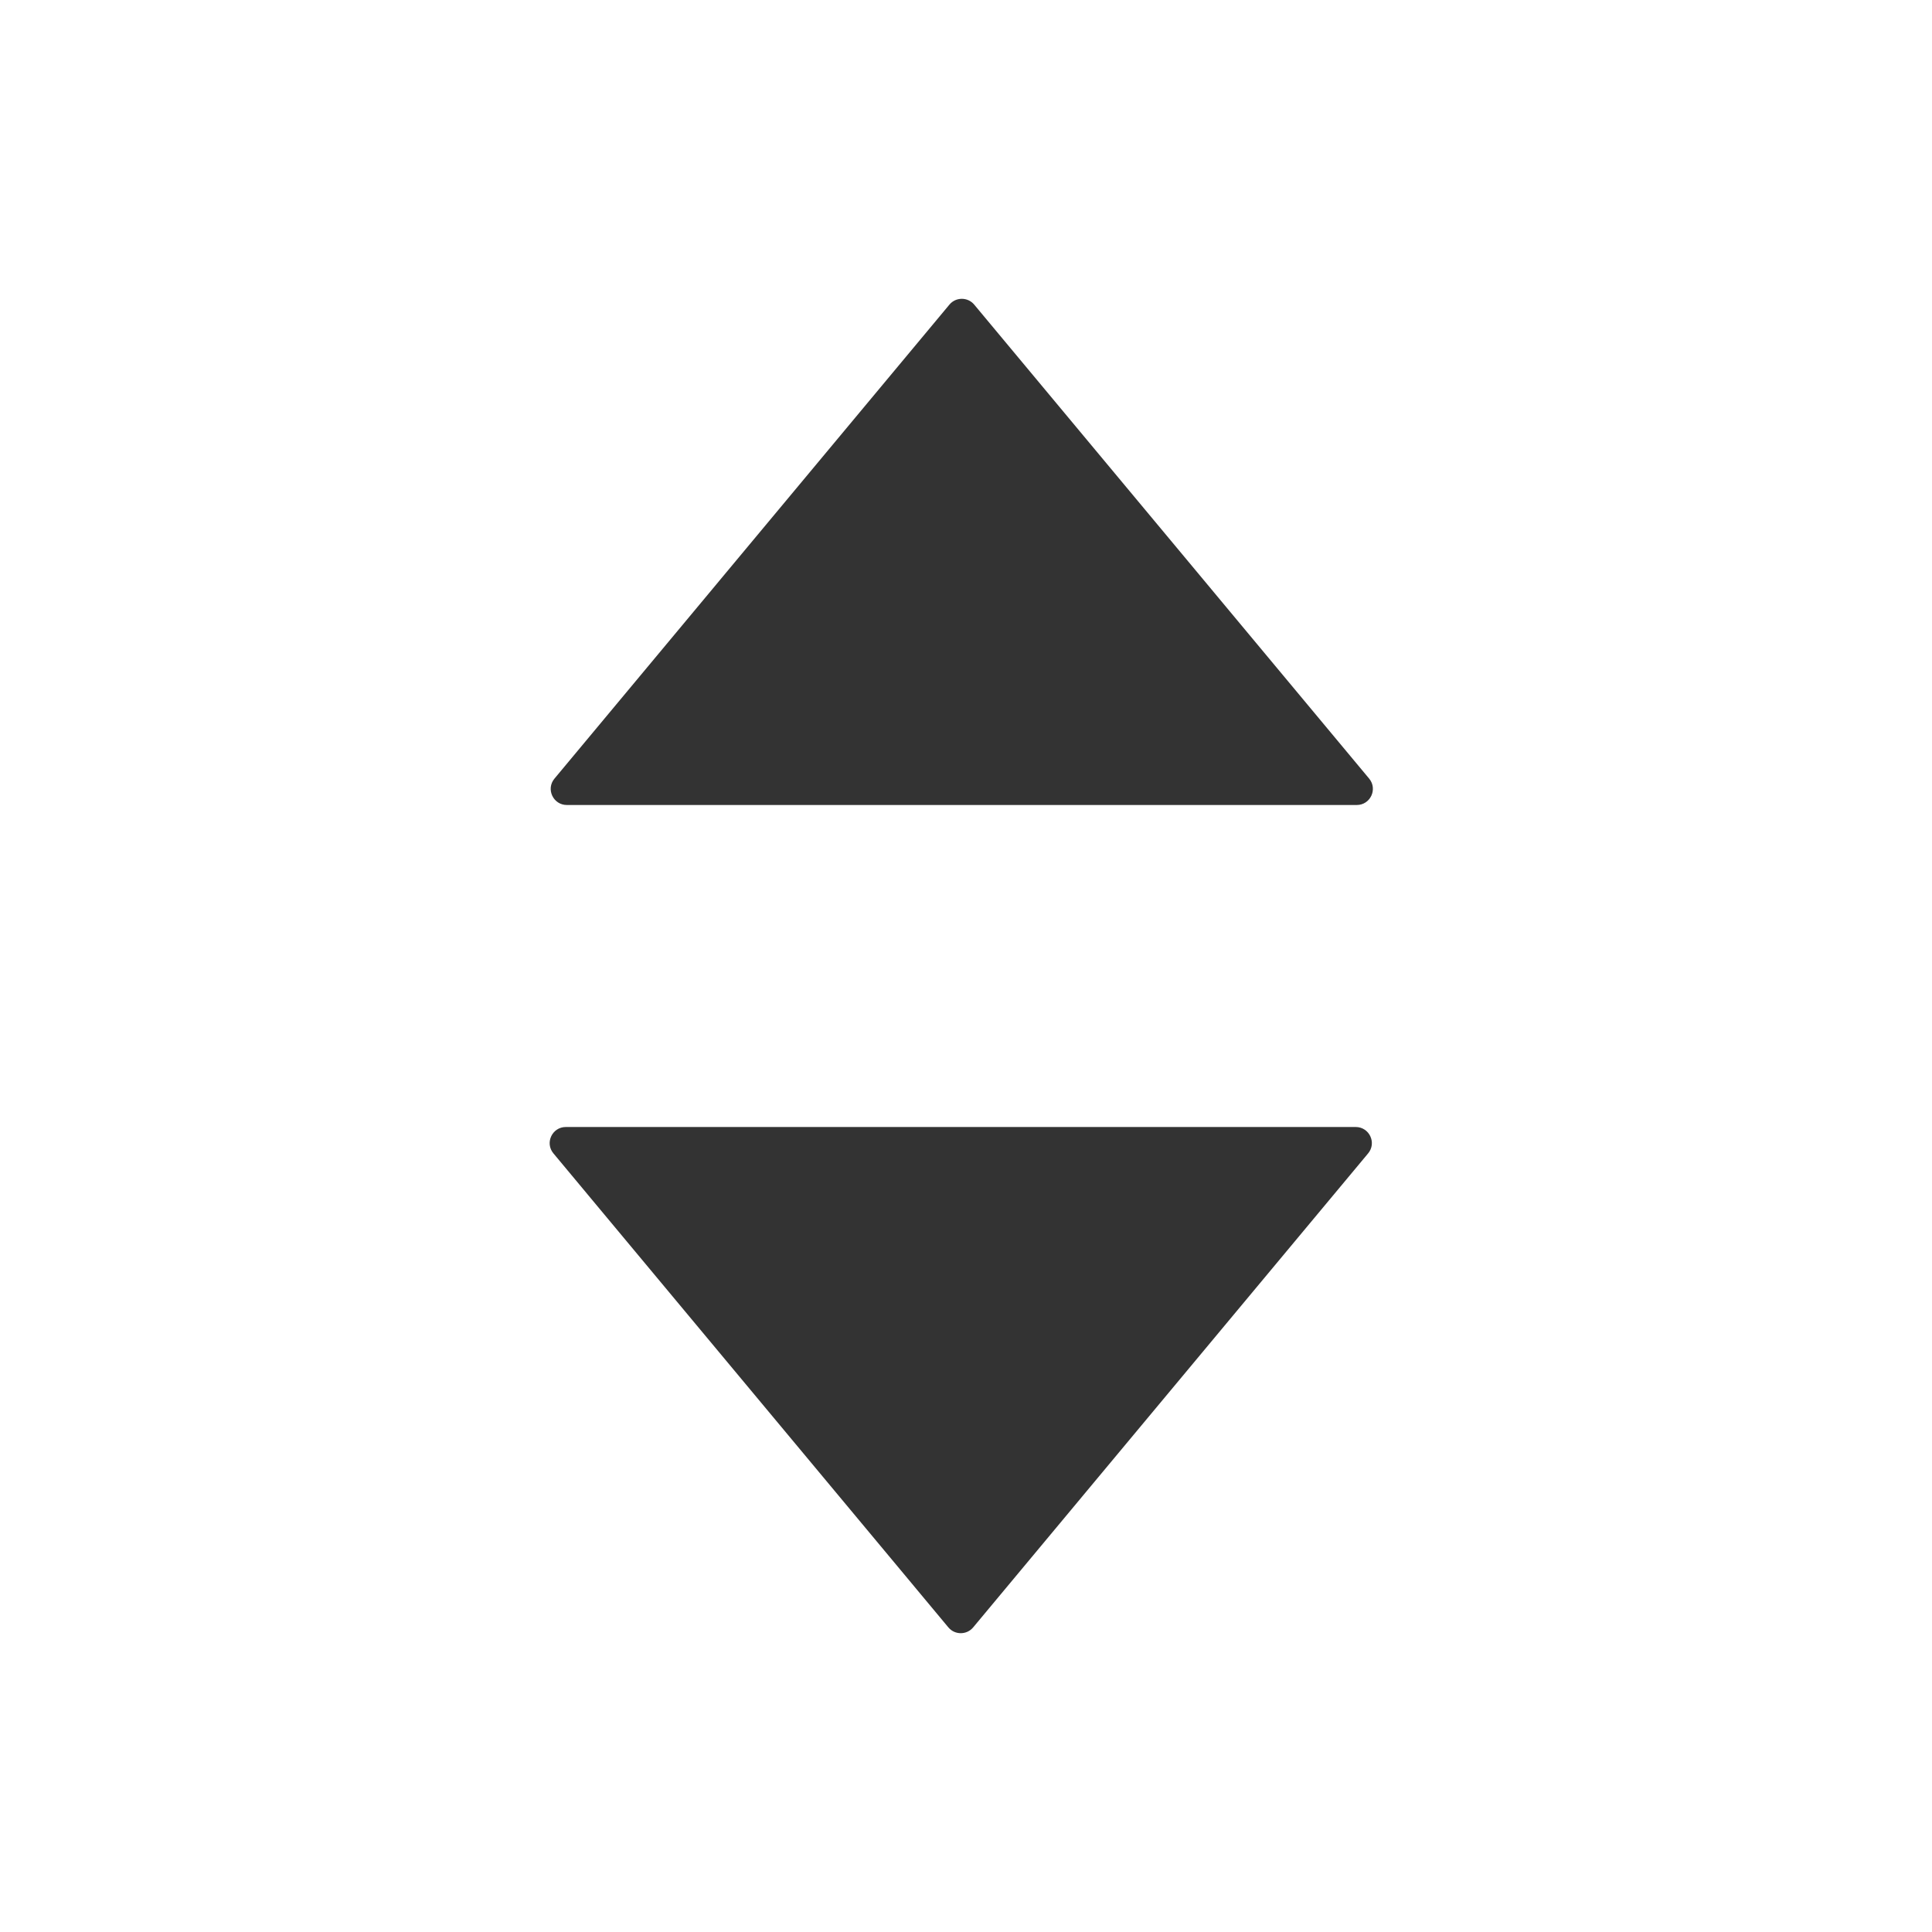<svg width="24" height="24" viewBox="0 0 24 24" fill="none" xmlns="http://www.w3.org/2000/svg">
<path fill-rule="evenodd" clip-rule="evenodd" d="M17.008 9.672L12.102 3.784C12.022 3.688 11.874 3.688 11.794 3.784L6.888 9.672C6.779 9.802 6.872 10 7.042 10L16.854 10C17.024 10 17.116 9.802 17.008 9.672ZM6.875 14.328L11.781 20.216C11.861 20.312 12.009 20.312 12.089 20.216L16.995 14.328C17.104 14.198 17.011 14 16.841 14H7.029C6.859 14 6.766 14.198 6.875 14.328Z" fill="#333333"/>
</svg>
